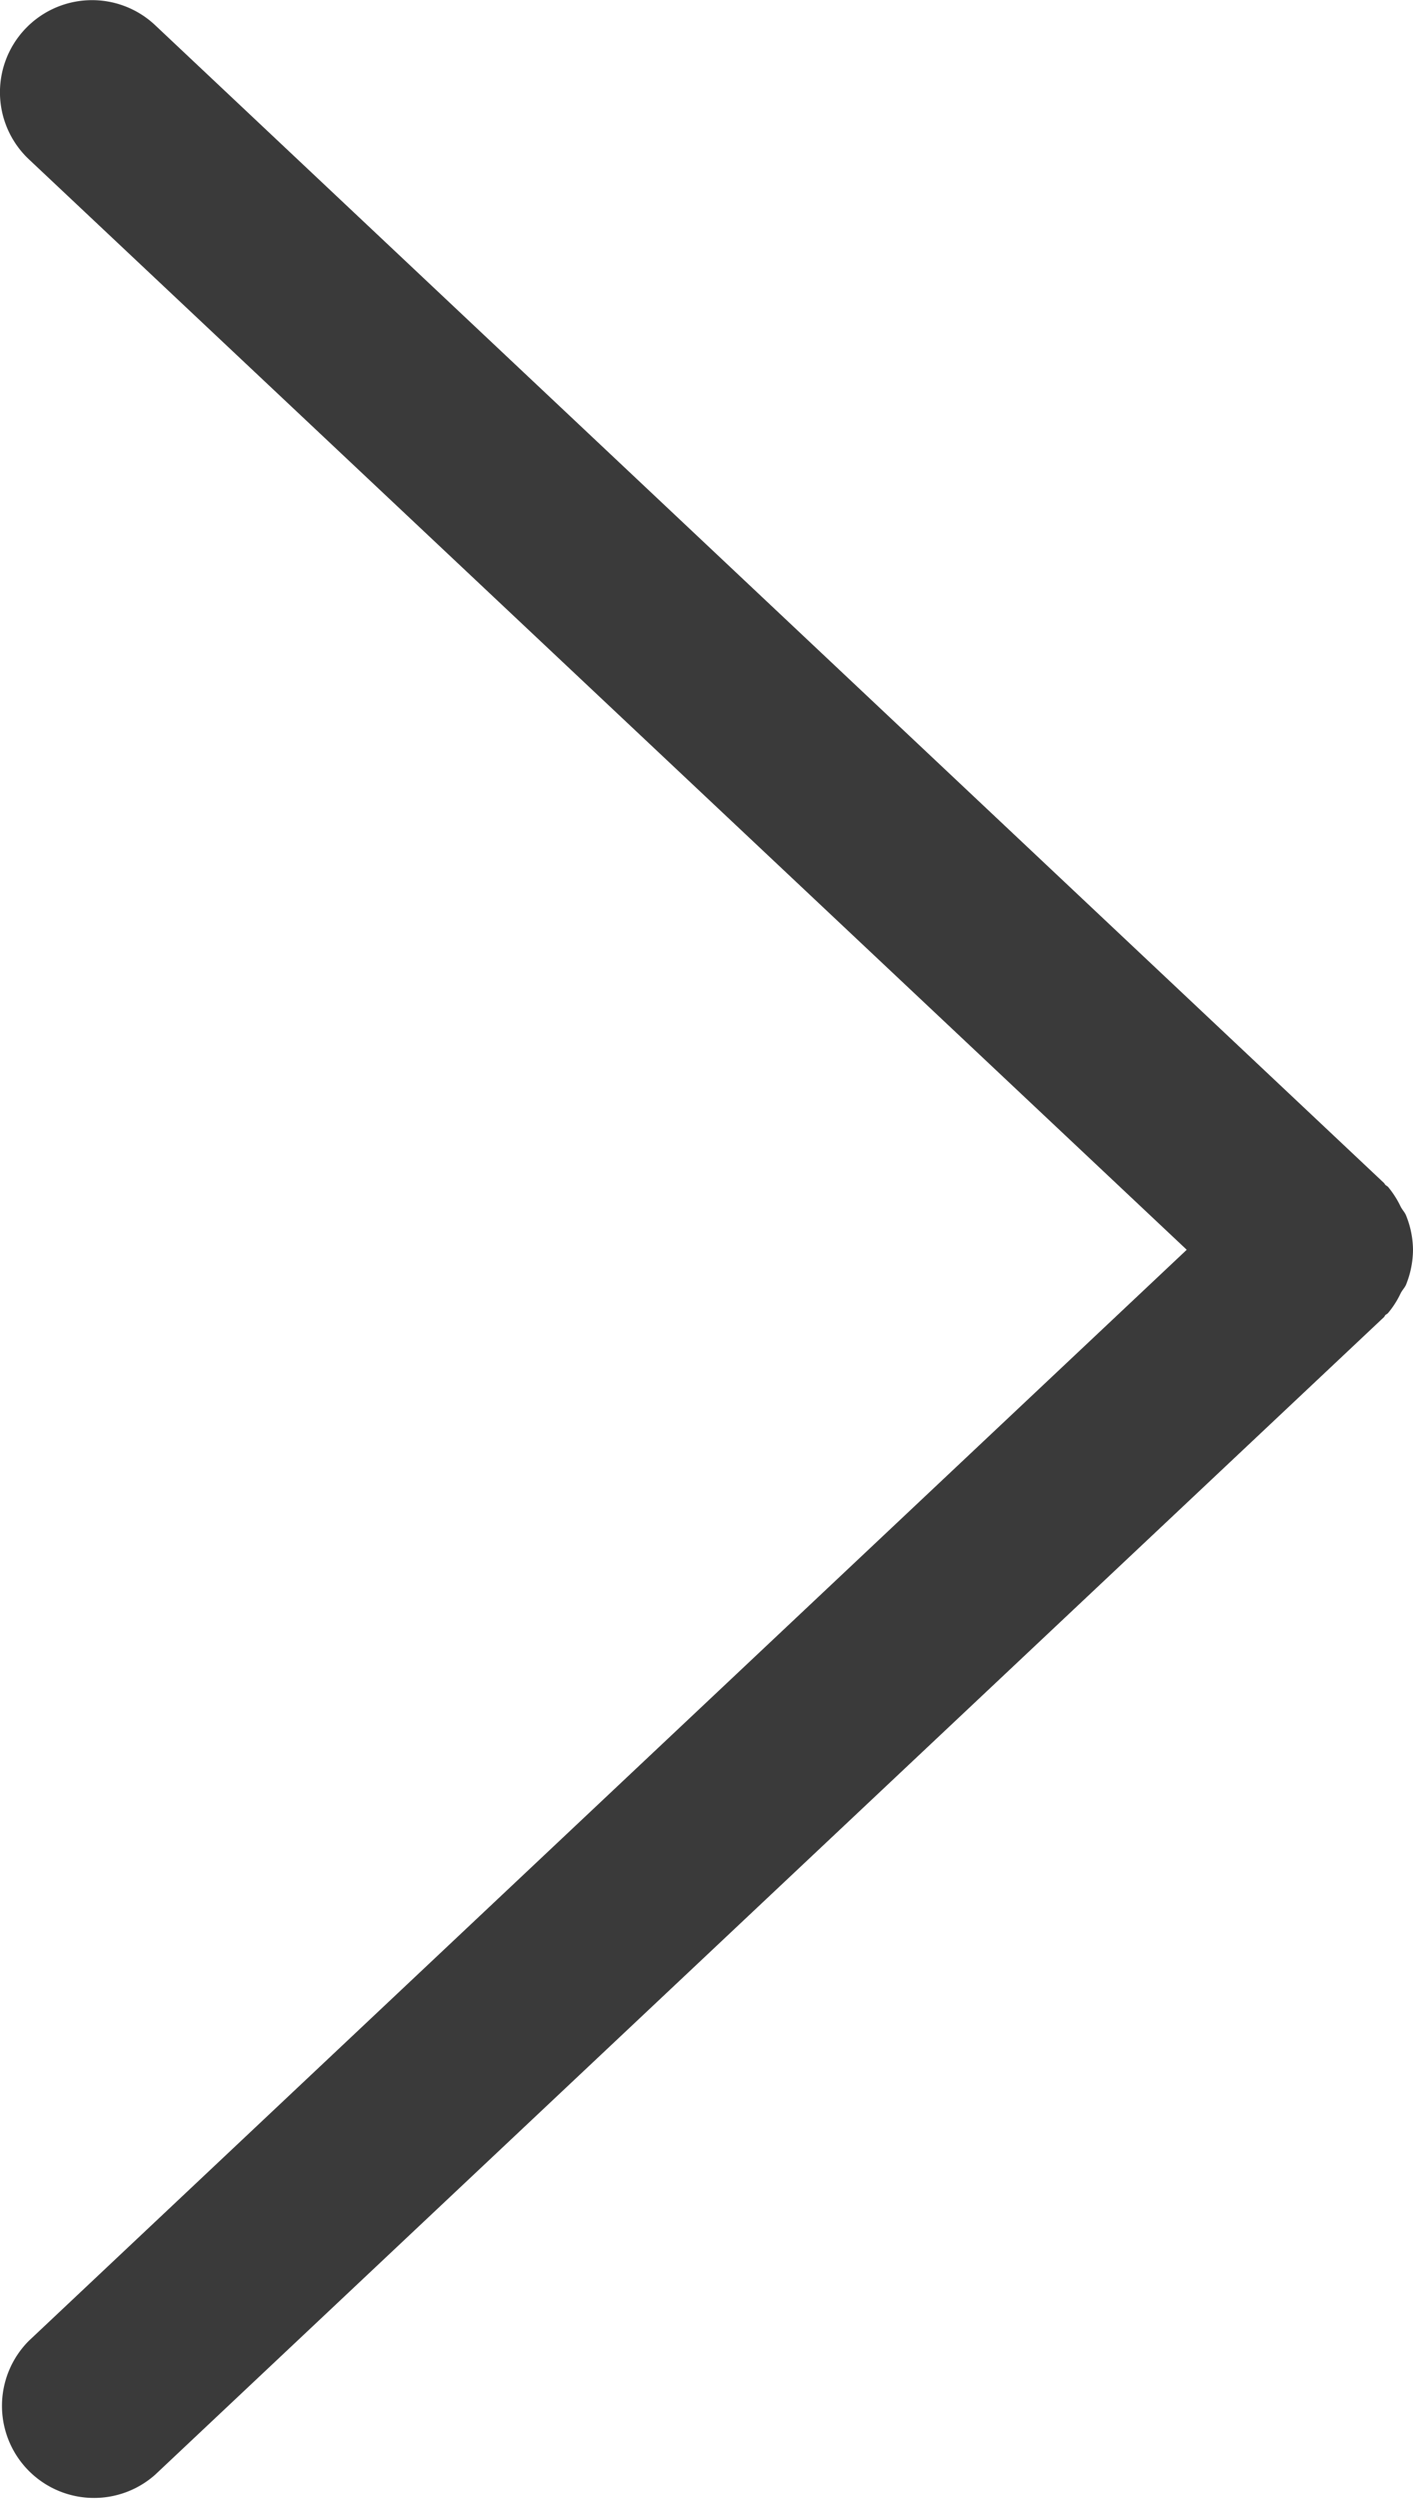 <svg xmlns="http://www.w3.org/2000/svg" xmlns:xlink="http://www.w3.org/1999/xlink" width="7.675" height="13.571" viewBox="0 0 7.675 13.571">
  <defs>
    <clipPath id="clip-path">
      <rect id="Rectángulo_1624" data-name="Rectángulo 1624" width="13.571" height="7.675" transform="translate(0 0)" fill="#3a3a3a"/>
    </clipPath>
  </defs>
  <g id="Grupo_3469" data-name="Grupo 3469" transform="translate(0 13.571) rotate(-90)">
    <g id="Grupo_3395" data-name="Grupo 3395" clip-path="url(#clip-path)">
      <path id="Trazado_38182" data-name="Trazado 38182" d="M13.413.136a.5.5,0,0,0-.707.021L6.786,6.446.863.157A.5.5,0,0,0,.136.843L6.421,7.518l.011.007s.006.01.01.014a.494.494,0,0,0,.108.069c.016.008.03.022.046.029a.515.515,0,0,0,.19.038.508.508,0,0,0,.187-.038c.017-.007.031-.021.047-.029a.519.519,0,0,0,.108-.069l.01-.014.01-.007L13.434.843a.5.5,0,0,0-.021-.707" fill="#3a3a3a"/>
    </g>
  </g>
</svg>
